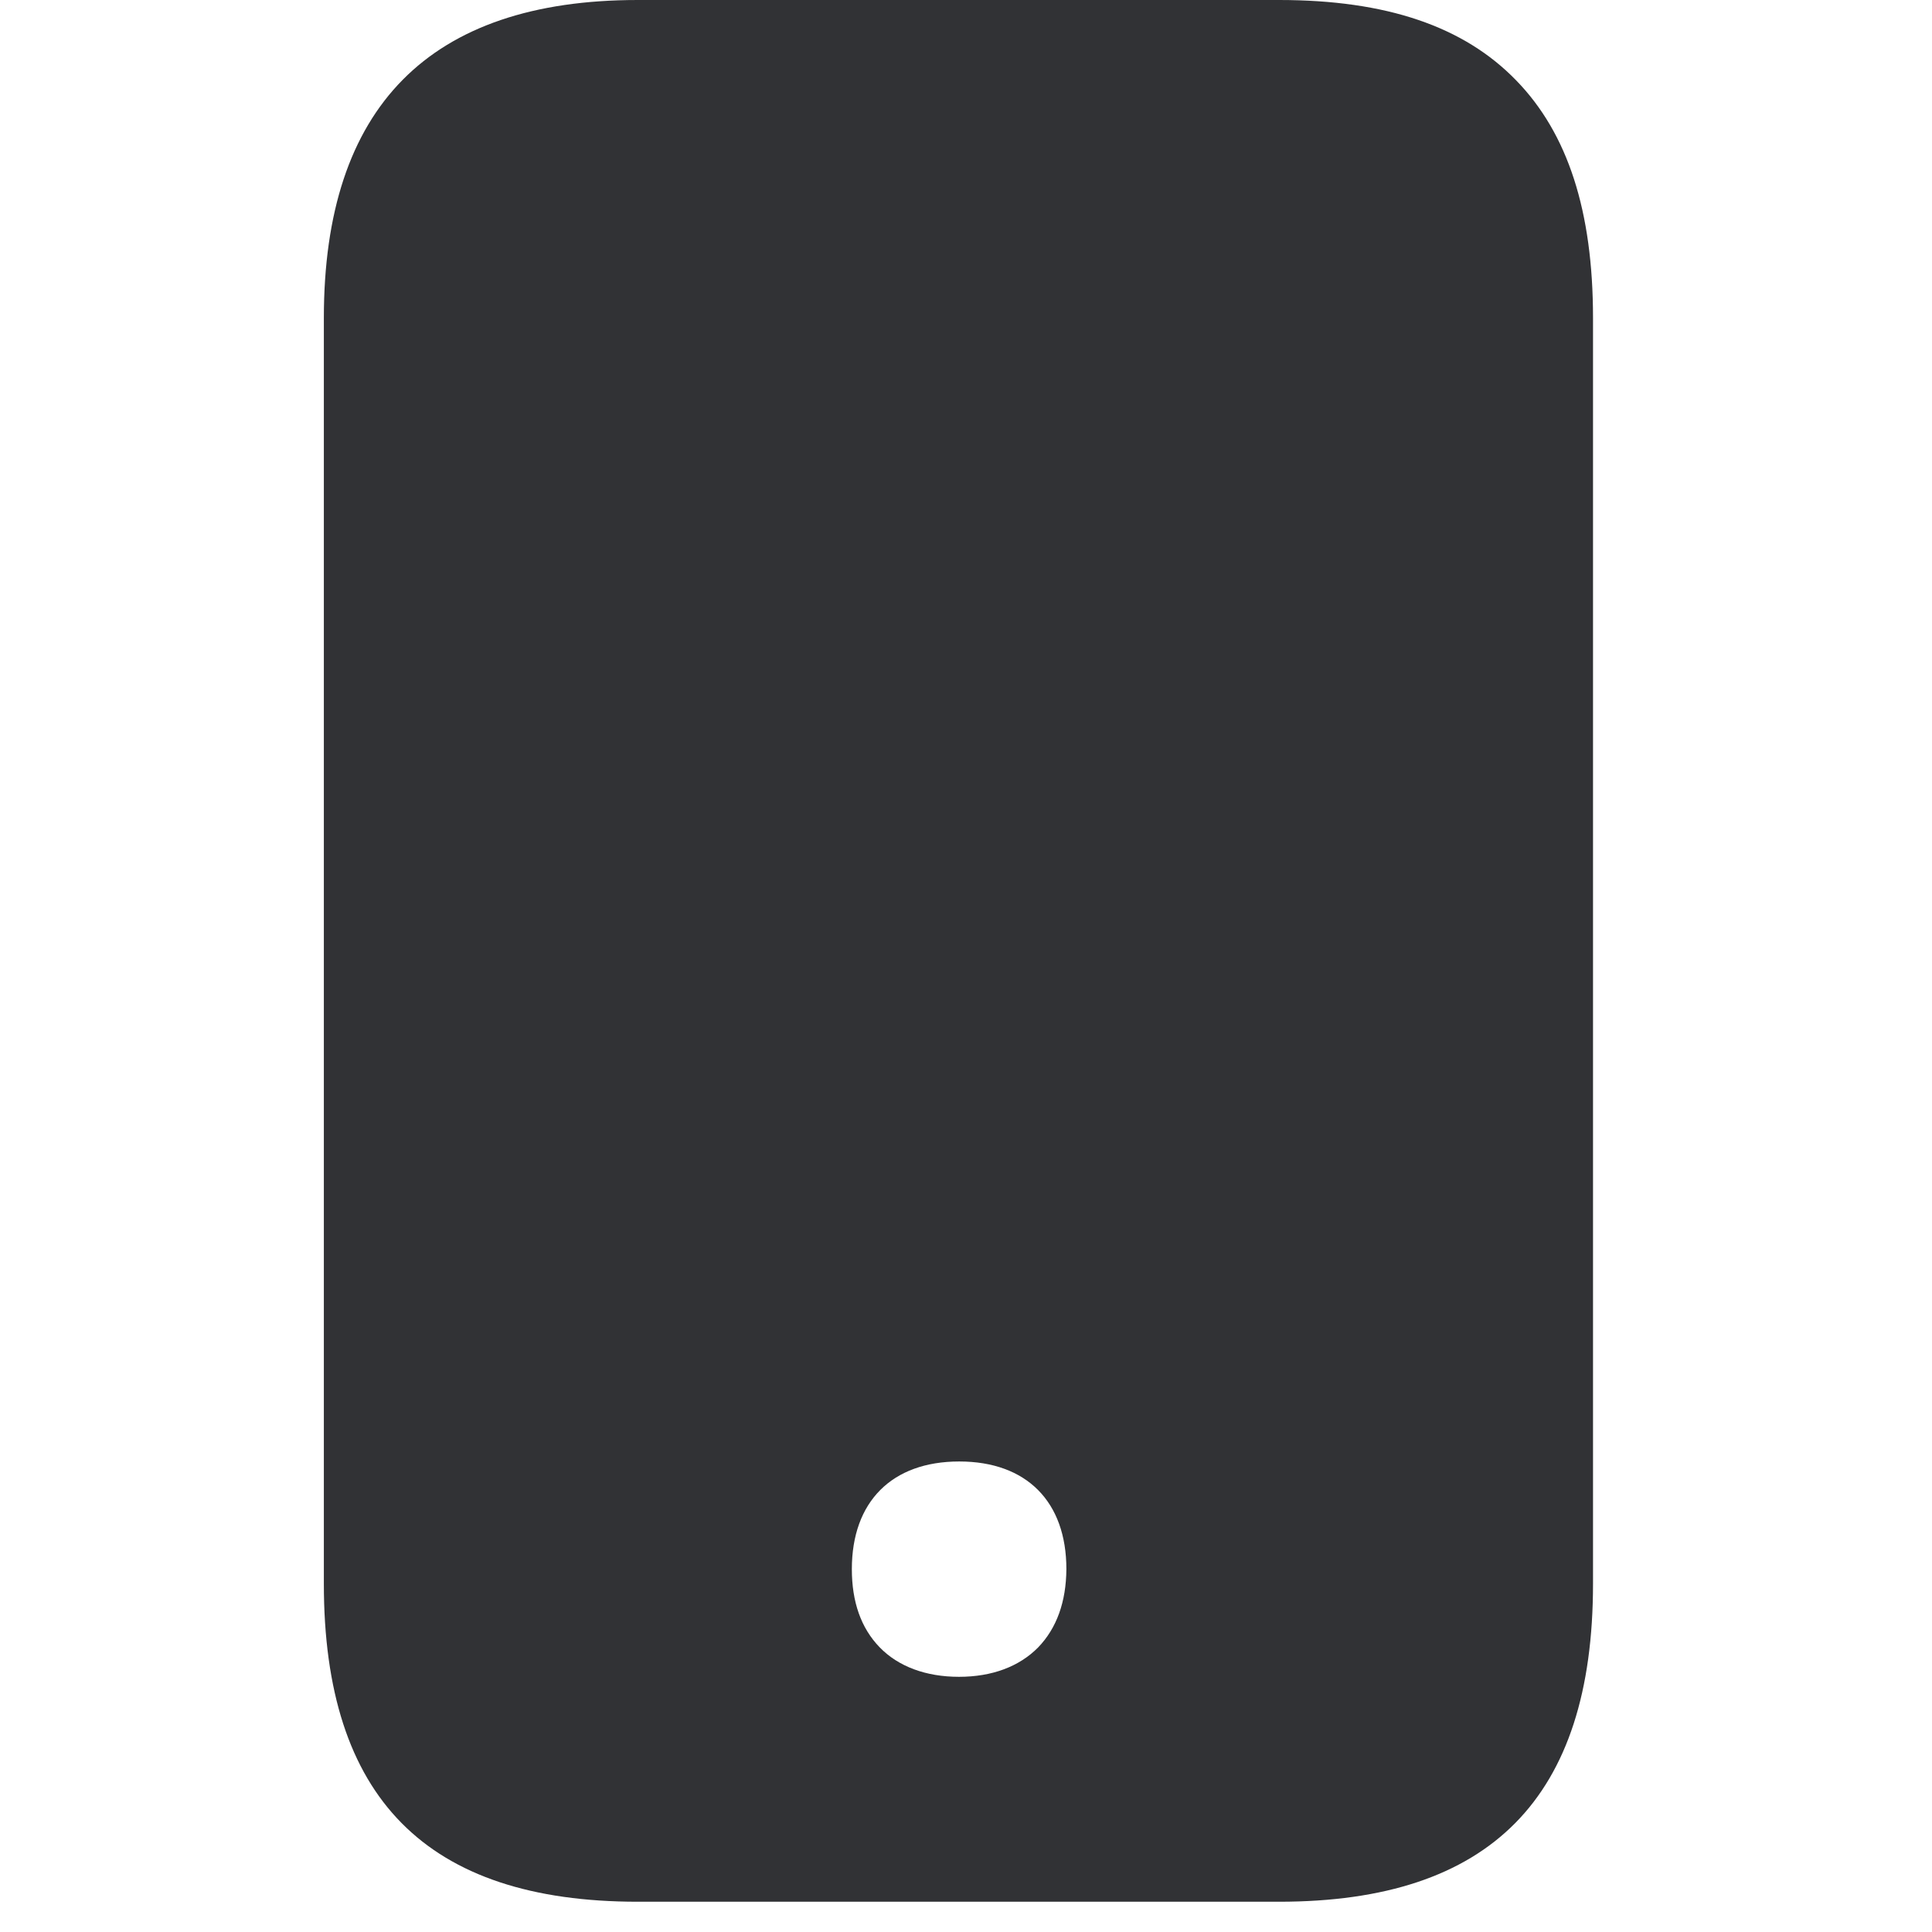 <svg width="24" height="24" xmlns="http://www.w3.org/2000/svg"><path d="M18.834.998C18.182.326 17.22 0 15.889 0H7.923c-2.589 0-3.9 1.328-3.9 3.95v15.724c0 2.659 1.274 3.95 3.9 3.95h7.966c2.625 0 3.9-1.291 3.9-3.95V3.95c0-1.328-.313-2.293-.955-2.952zm-5.937 19.466c-.235.239-.574.366-.984.366-.41 0-.753-.127-.985-.366-.232-.239-.346-.565-.346-.972 0-.837.497-1.337 1.334-1.337.837 0 1.331.5 1.331 1.337-.003.407-.12.733-.35.972z" fill="#313235" fill-rule="nonzero"/></svg>